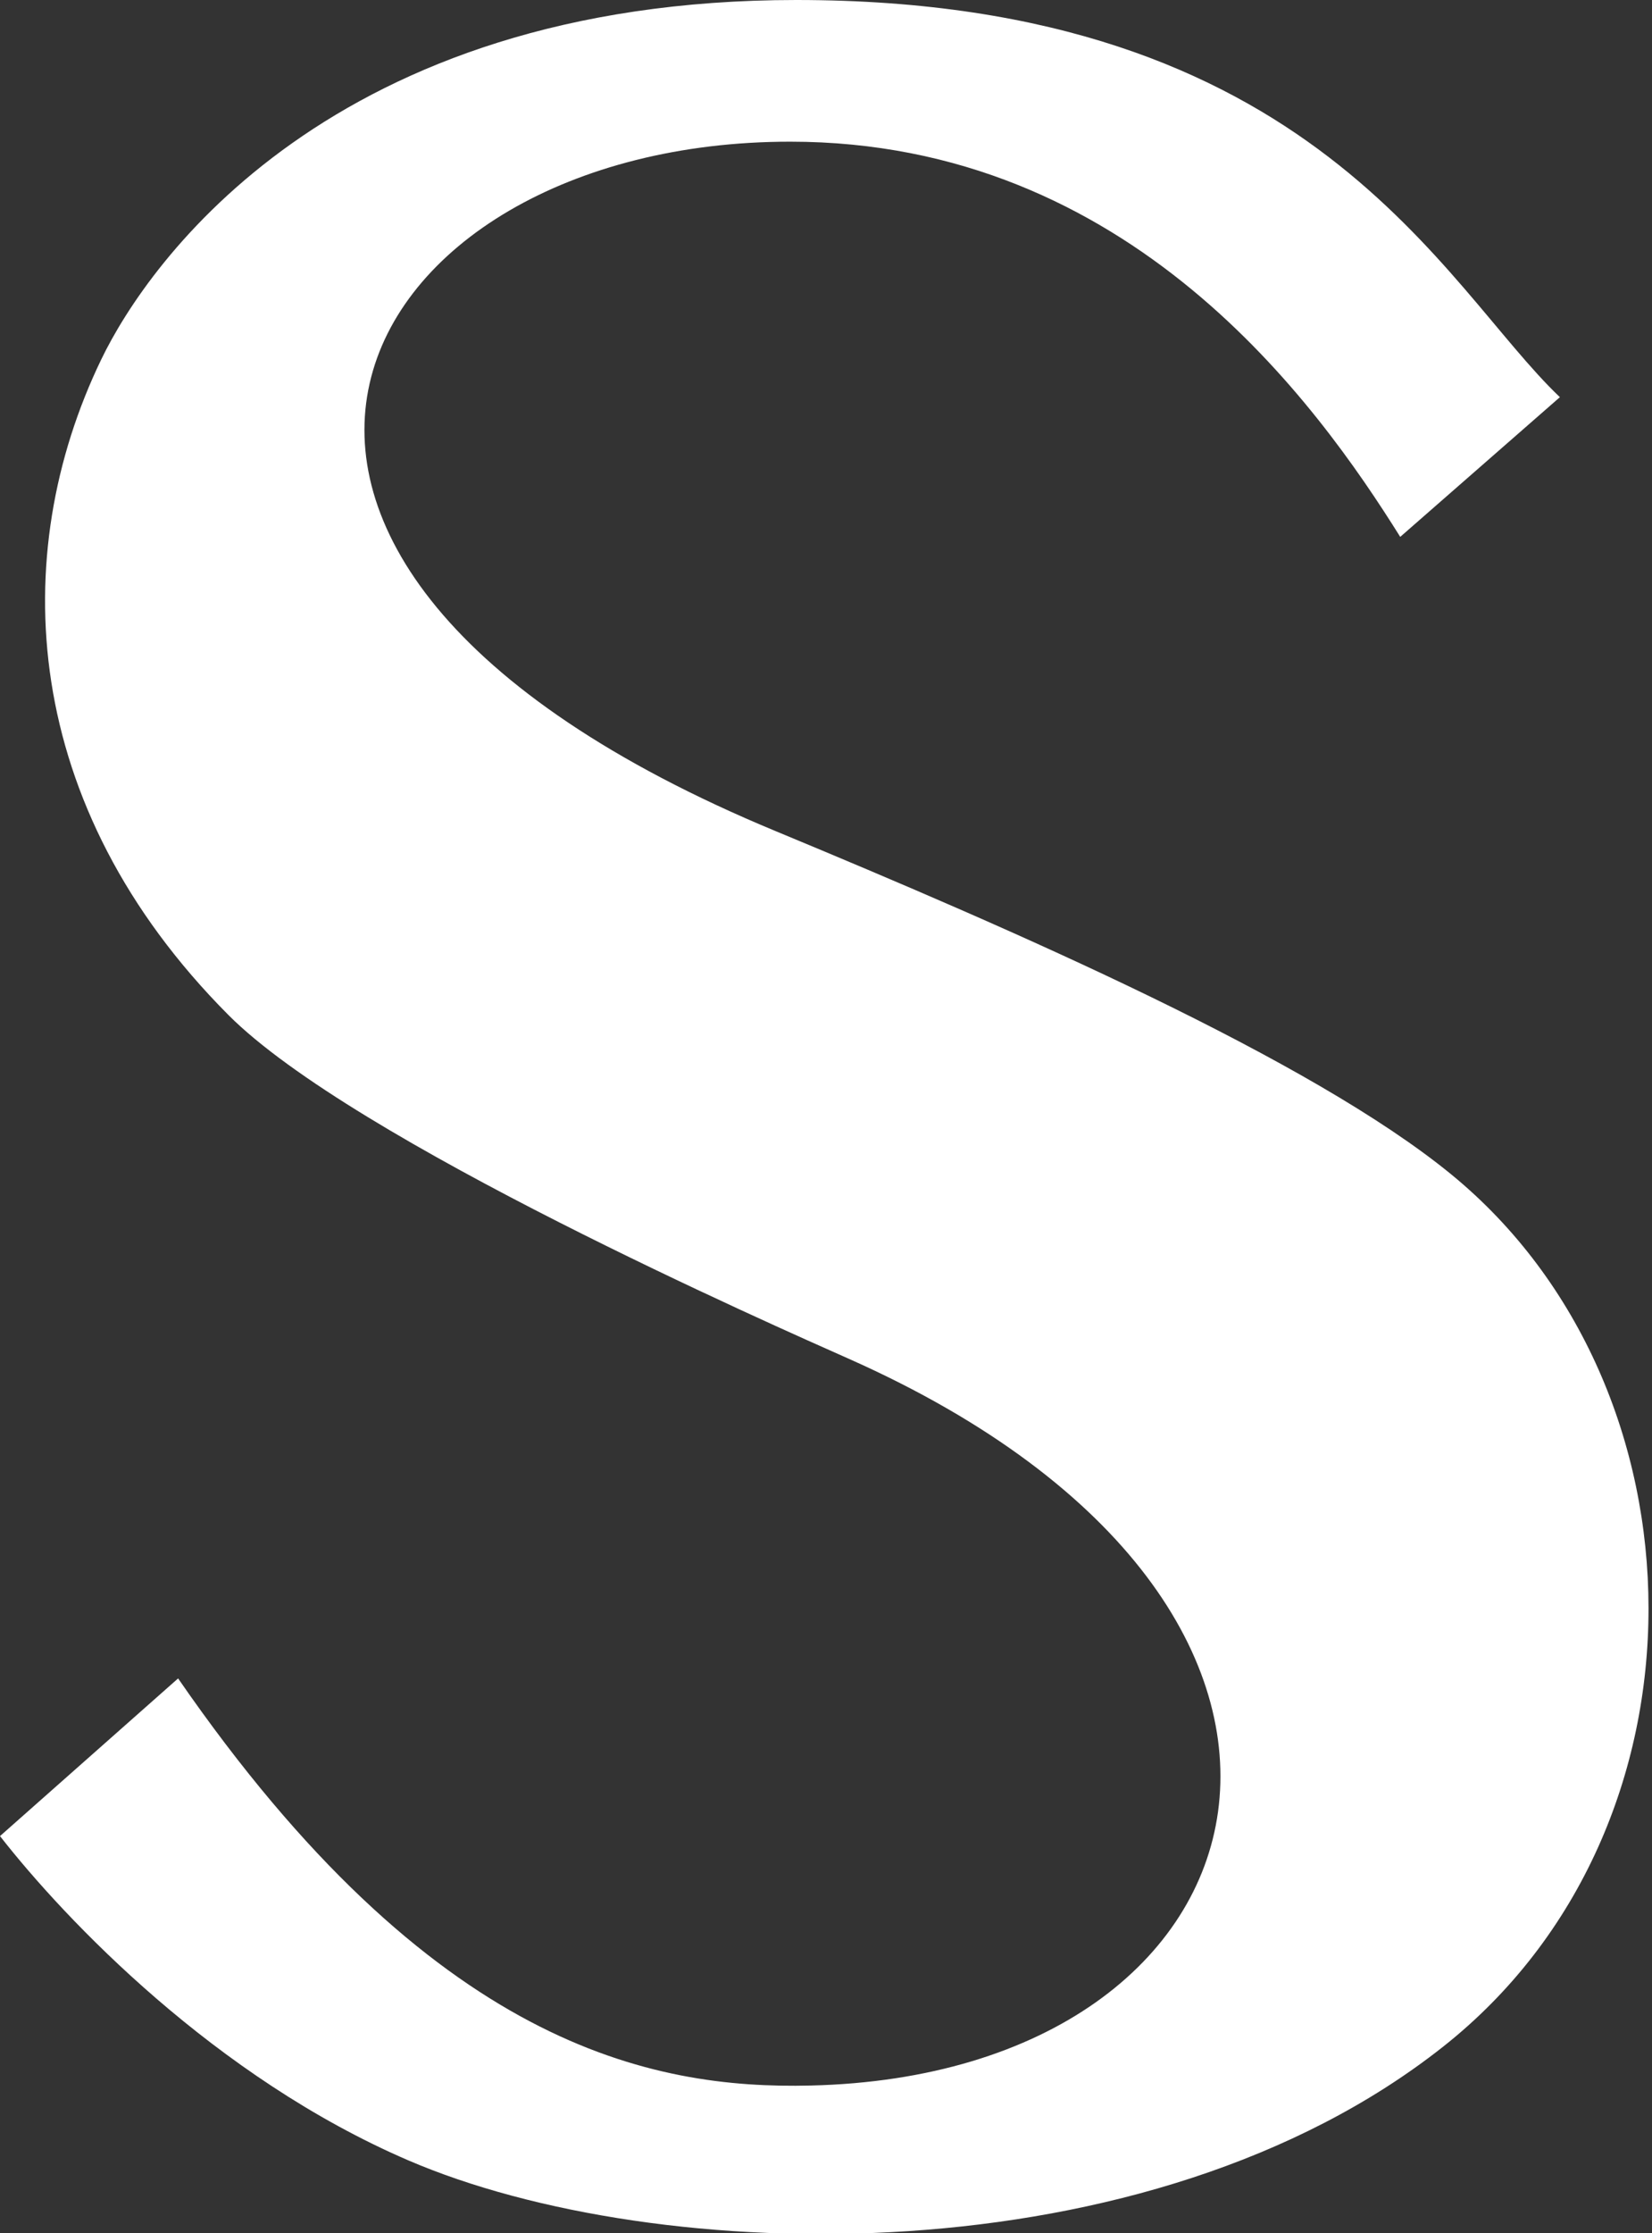 <?xml version="1.0" encoding="UTF-8" standalone="no"?>
<svg width="37px" height="50px" viewBox="0 0 37 50" version="1.1" xmlns="http://www.w3.org/2000/svg" xmlns:xlink="http://www.w3.org/1999/xlink" xmlns:sketch="http://www.bohemiancoding.com/sketch/ns">
    <rect x="0" y="0" width="37" height="50" fill="#333333" stroke="none"/>
    <!-- Generator: Sketch 3.0.4 (8054) - http://www.bohemiancoding.com/sketch -->
    <title>Assets/Pictos/Siriona2</title>
    <desc>Created with Sketch.</desc>
    <defs></defs>
    <g id="Custom-Pictos" stroke="none" stroke-width="1" fill="none" fill-rule="evenodd" sketch:type="MSPage">
        <g id="Pictos/Custom" sketch:type="MSArtboardGroup" transform="translate(-533, -575)" fill="#FFFFFF">
            <path d="M552.027,605.429 C550.377,604.694 540.914,600.537 538.112,597.721 C533.456,593.042 533.149,587.433 535.27,583.043 C536.32,580.867 540.428,575 550.835,575 C562.442,575 565.323,581.413 567.937,583.892 L564.361,587.02 C562.496,584.041 558.319,578.172 550.698,578.172 C540.827,578.172 535.557,587.465 550.377,593.61 C555.765,595.845 562.354,598.713 565.507,601.296 C571.324,606.06 571.525,615.92 565.323,620.822 C558.711,626.048 547.711,625.762 542.147,623.369 C537.82,621.508 534.467,617.985 533,616.108 L536.989,612.578 C542.68,620.822 547.593,621.778 551.156,621.693 C561.784,621.443 564.57,611.012 552.027,605.429 Z" id="Assets/Pictos/Siriona2" sketch:type="MSShapeGroup"></path>
        </g>
    </g>
</svg>